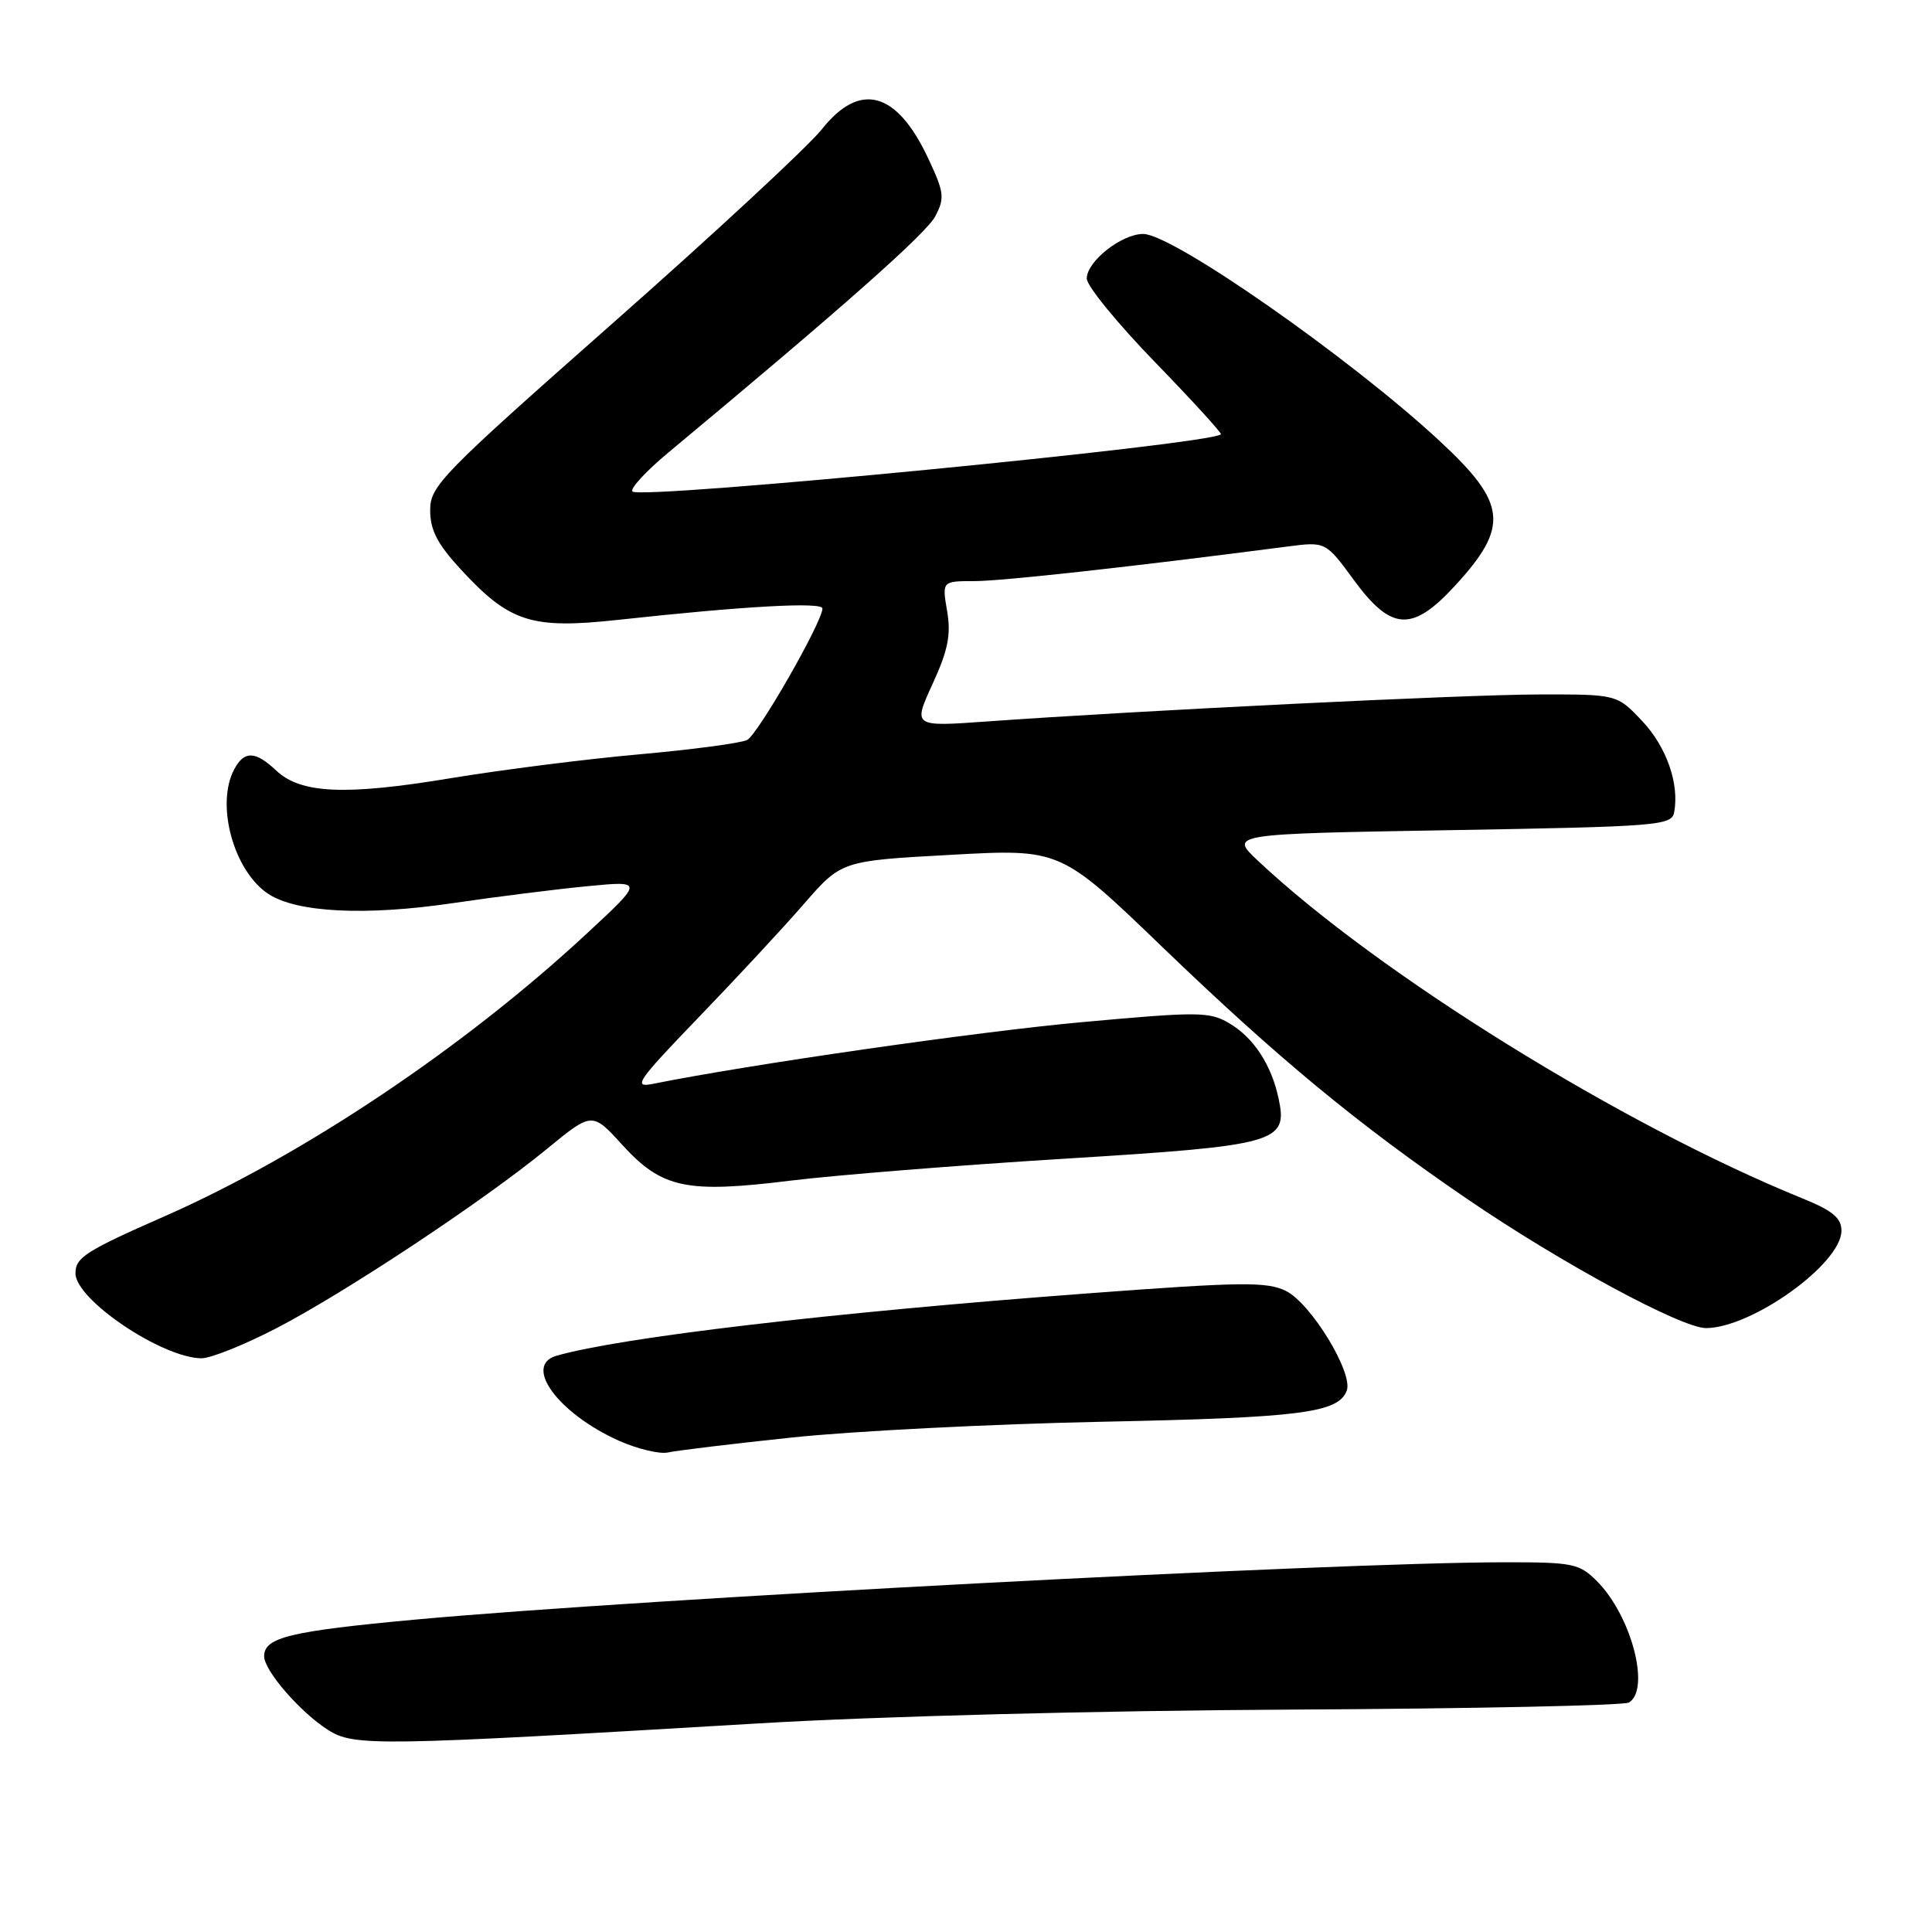 <?xml version="1.0" encoding="UTF-8" standalone="no"?>
<!DOCTYPE svg PUBLIC "-//W3C//DTD SVG 1.1//EN" "http://www.w3.org/Graphics/SVG/1.1/DTD/svg11.dtd" >
<svg xmlns="http://www.w3.org/2000/svg" xmlns:xlink="http://www.w3.org/1999/xlink" version="1.1" viewBox="0 0 256 256">
 <g >
 <path fill="currentColor"
d=" M 100.50 228.36 C 116.16 227.42 145.81 226.66 171.10 226.53 C 195.08 226.41 215.21 225.99 215.85 225.59 C 218.73 223.82 216.15 214.06 211.60 209.51 C 209.26 207.17 208.43 207.00 199.30 207.01 C 176.69 207.03 84.88 211.86 55.08 214.60 C 38.42 216.14 35.00 216.96 35.00 219.46 C 35.00 221.37 39.77 226.87 43.46 229.22 C 46.91 231.42 49.81 231.37 100.50 228.36 Z  M 105.00 190.47 C 112.97 189.63 131.43 188.69 146.00 188.39 C 172.37 187.85 177.32 187.22 178.45 184.27 C 179.34 181.94 173.72 172.71 170.40 171.06 C 167.86 169.81 164.55 169.85 144.00 171.39 C 110.06 173.93 82.34 177.19 73.75 179.64 C 69.27 180.91 73.95 187.29 82.00 190.90 C 84.47 192.00 87.40 192.70 88.50 192.46 C 89.60 192.21 97.03 191.31 105.00 190.47 Z  M 36.58 176.02 C 45.71 171.30 64.09 159.12 72.48 152.23 C 78.47 147.32 78.47 147.32 82.48 151.73 C 87.72 157.46 90.93 158.15 104.76 156.44 C 110.71 155.71 127.01 154.40 140.98 153.54 C 169.29 151.79 170.67 151.40 169.42 145.56 C 168.47 141.09 166.12 137.50 162.89 135.59 C 160.25 134.04 158.84 134.03 143.27 135.45 C 129.42 136.71 99.15 141.07 86.50 143.62 C 83.81 144.16 84.42 143.27 92.52 134.86 C 97.49 129.71 103.79 122.93 106.52 119.78 C 111.50 114.06 111.50 114.06 126.00 113.27 C 140.50 112.47 140.50 112.47 154.01 125.48 C 169.27 140.17 179.94 149.00 194.50 158.93 C 206.88 167.38 222.86 176.01 226.08 175.98 C 232.20 175.92 244.00 167.43 244.00 163.08 C 244.00 161.38 242.83 160.41 238.75 158.76 C 214.95 149.08 182.64 129.05 166.70 114.07 C 162.90 110.50 162.90 110.50 192.19 110.00 C 219.67 109.53 221.50 109.39 221.83 107.65 C 222.55 103.89 220.83 98.96 217.59 95.53 C 214.26 92.00 214.26 92.00 203.88 92.02 C 193.96 92.04 151.33 94.13 130.74 95.60 C 120.97 96.30 120.97 96.30 123.57 90.63 C 125.62 86.16 126.03 84.11 125.50 80.98 C 124.82 77.00 124.82 77.00 129.16 77.00 C 132.83 76.99 149.99 75.10 170.58 72.42 C 175.66 71.76 175.66 71.76 179.41 76.88 C 184.35 83.61 187.12 83.77 192.76 77.65 C 200.02 69.77 199.70 66.72 190.76 58.43 C 178.85 47.39 155.37 31.00 151.48 31.00 C 148.61 31.00 144.00 34.64 144.00 36.91 C 144.00 37.87 148.06 42.85 153.03 47.97 C 157.99 53.09 161.93 57.40 161.78 57.55 C 160.40 58.90 85.02 66.22 83.81 65.13 C 83.43 64.78 85.55 62.48 88.52 60.00 C 111.68 40.73 122.71 30.96 123.92 28.67 C 125.20 26.25 125.12 25.52 123.00 21.00 C 118.83 12.09 113.95 10.75 108.90 17.13 C 107.10 19.39 94.69 30.91 81.32 42.71 C 58.45 62.90 57.00 64.38 57.00 67.61 C 57.00 70.23 57.95 72.08 61.04 75.43 C 67.52 82.46 70.40 83.38 81.85 82.14 C 98.59 80.31 109.00 79.73 108.98 80.63 C 108.94 82.46 100.43 97.32 99.00 98.05 C 98.17 98.47 91.76 99.32 84.75 99.95 C 77.73 100.57 66.48 102.00 59.75 103.11 C 45.77 105.43 39.88 105.17 36.62 102.12 C 33.83 99.49 32.37 99.44 31.04 101.93 C 28.54 106.60 30.96 115.43 35.57 118.46 C 39.34 120.92 48.43 121.38 60.00 119.67 C 65.78 118.82 73.83 117.81 77.89 117.42 C 85.29 116.71 85.29 116.71 77.70 123.75 C 61.40 138.87 40.16 153.08 21.77 161.18 C 11.33 165.77 10.00 166.63 10.00 168.72 C 10.00 172.21 21.45 179.93 26.70 179.98 C 27.90 179.99 32.35 178.21 36.58 176.02 Z "/>
</g>
</svg>